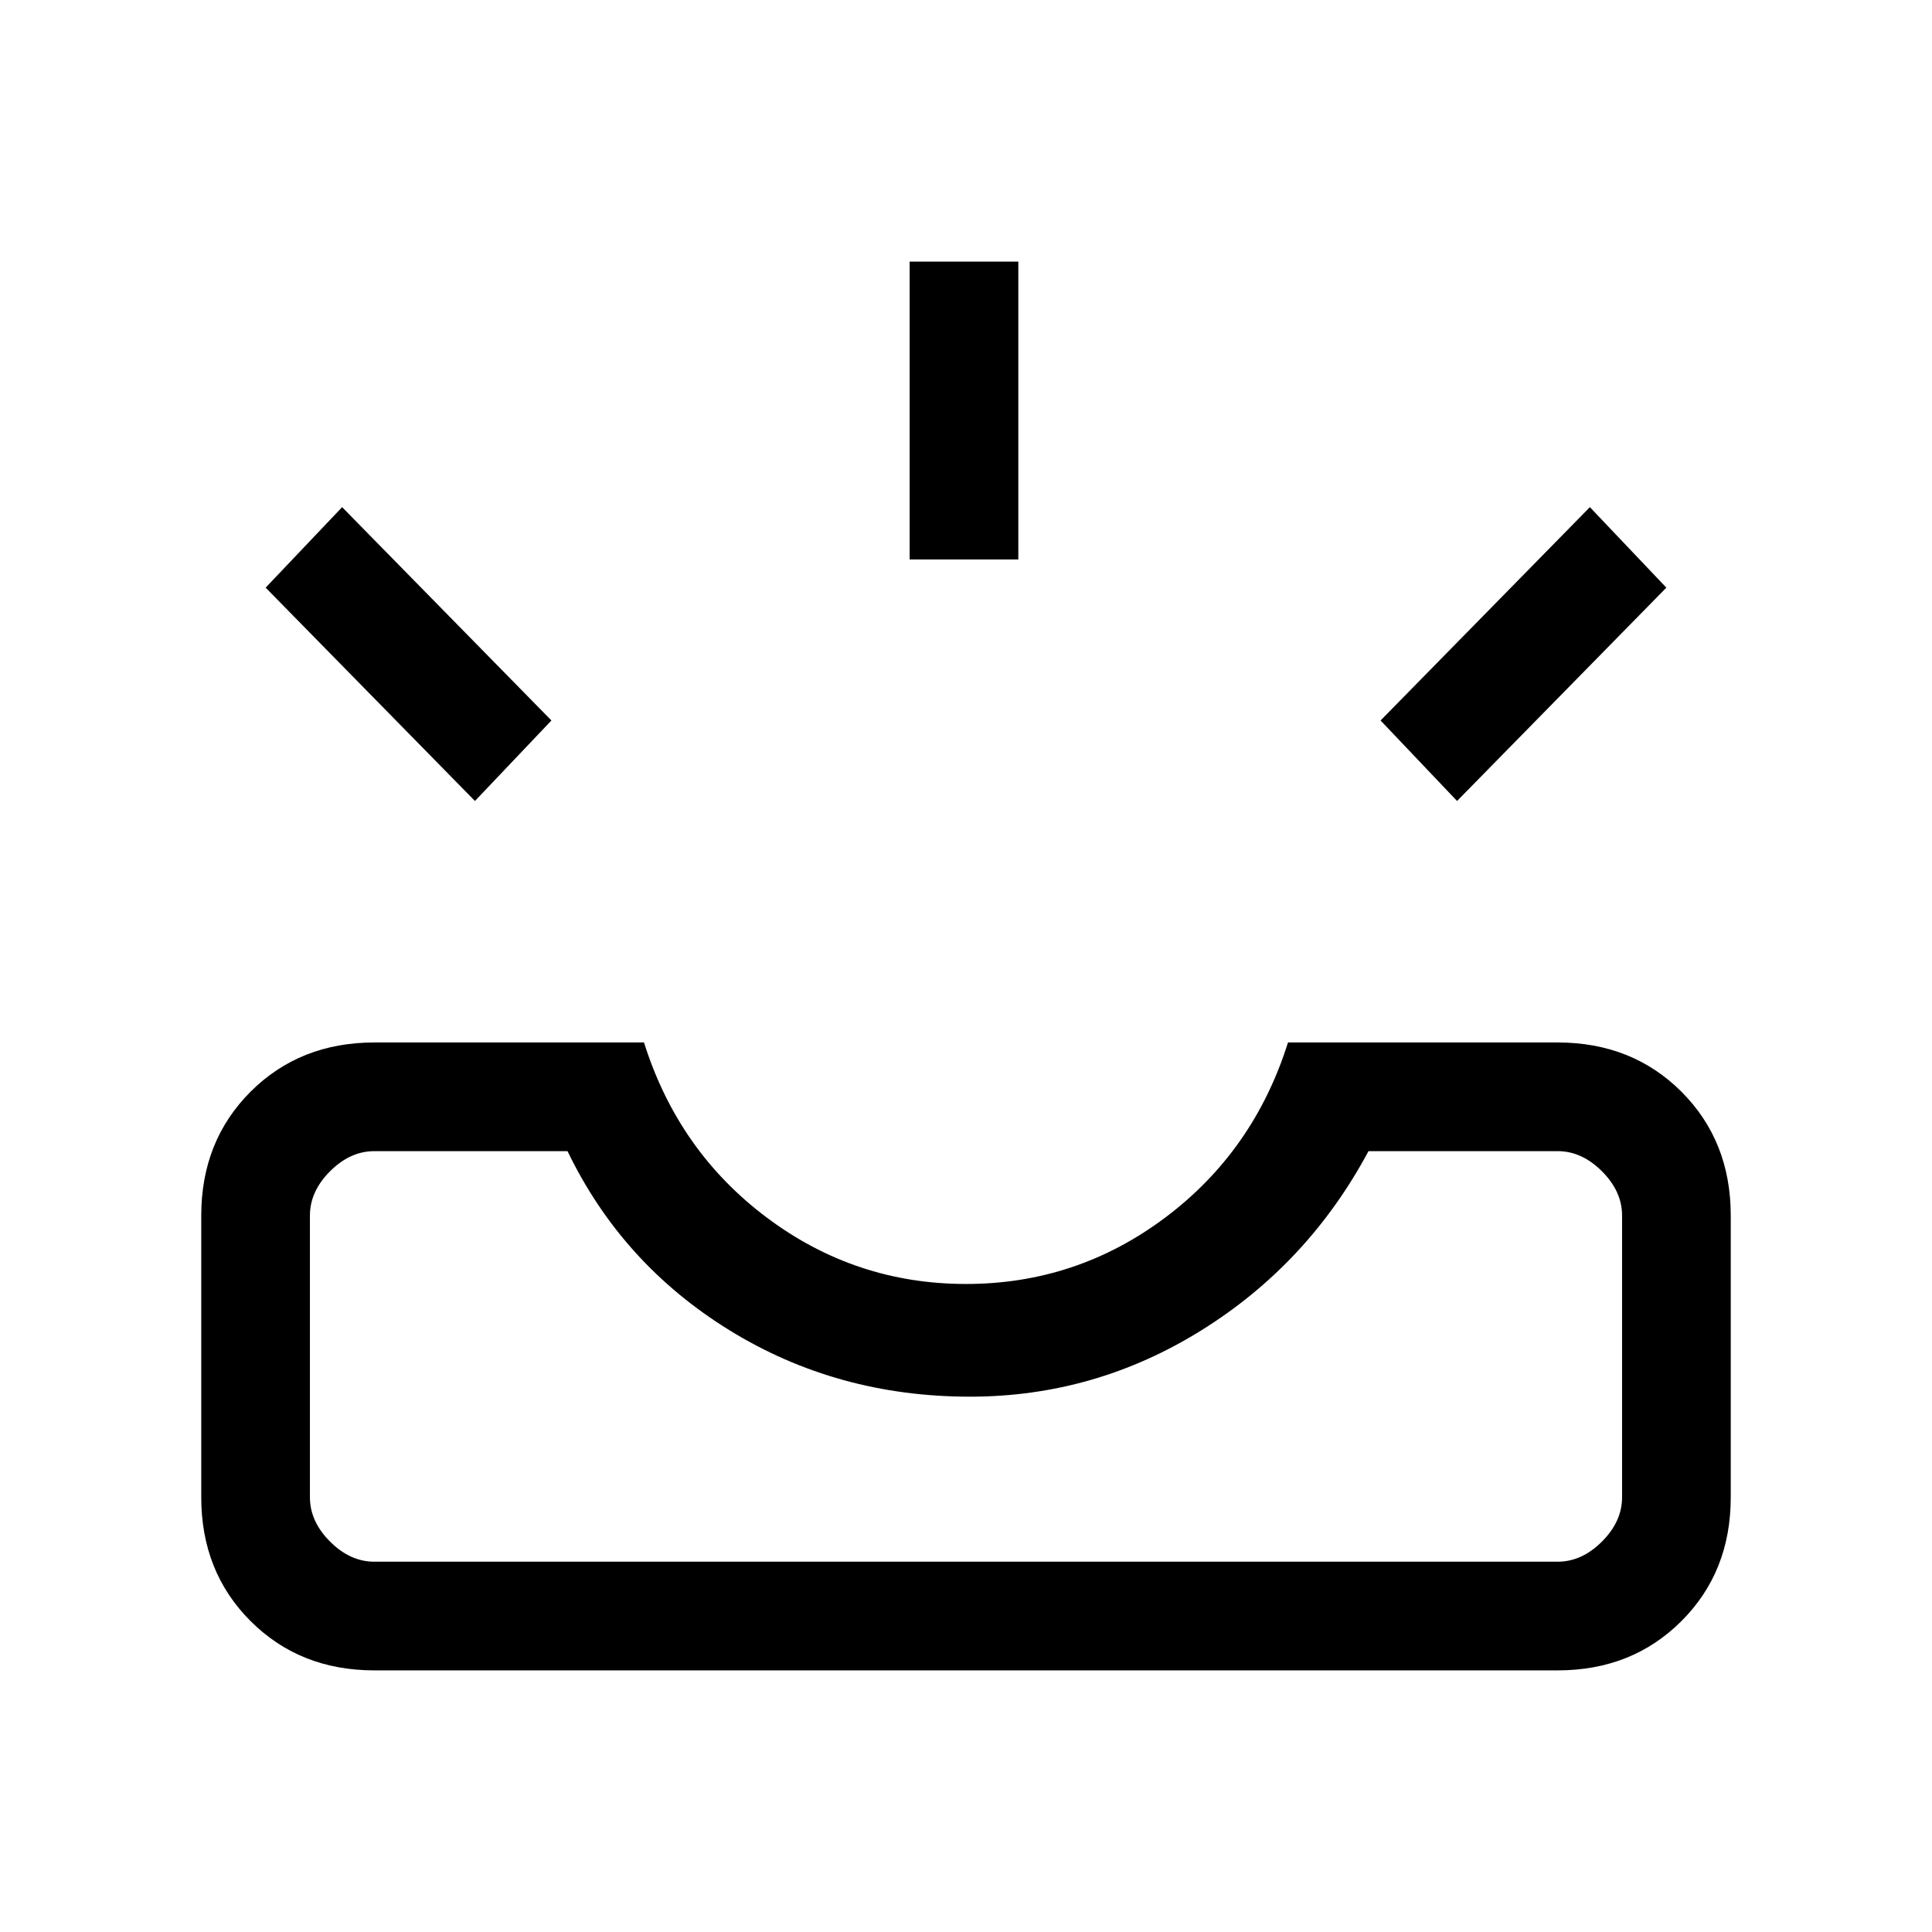 <svg xmlns="http://www.w3.org/2000/svg" height="24" width="24"><path d="M18.1 9.95 17.15 8.95 19.75 6.3 20.7 7.3ZM11.3 6.95V3.25H12.65V6.95ZM5.9 9.95 3.3 7.3 4.25 6.3 6.85 8.95ZM4.65 19.4H19.35Q19.65 19.4 19.9 19.15Q20.15 18.9 20.15 18.6V15.1Q20.15 14.8 19.9 14.55Q19.65 14.3 19.35 14.3H17Q16.25 15.7 14.925 16.525Q13.6 17.35 12.05 17.35Q10.4 17.35 9.062 16.525Q7.725 15.7 7.05 14.3H4.65Q4.35 14.3 4.1 14.55Q3.85 14.8 3.85 15.1V18.6Q3.85 18.9 4.1 19.15Q4.35 19.4 4.65 19.4ZM4.65 20.75Q3.725 20.75 3.112 20.137Q2.5 19.525 2.5 18.6V15.1Q2.5 14.175 3.112 13.562Q3.725 12.95 4.65 12.95H8Q8.425 14.3 9.525 15.125Q10.625 15.95 12 15.95Q13.375 15.95 14.475 15.125Q15.575 14.3 16 12.95H19.35Q20.275 12.95 20.888 13.562Q21.5 14.175 21.5 15.1V18.6Q21.5 19.525 20.888 20.137Q20.275 20.75 19.35 20.75ZM4.65 19.4Q4.35 19.4 4.1 19.4Q3.85 19.4 3.85 19.4Q3.85 19.4 4.1 19.4Q4.35 19.4 4.65 19.4H7.05Q7.725 19.4 9.062 19.4Q10.4 19.4 12.05 19.4Q13.6 19.4 14.925 19.4Q16.25 19.4 17 19.4H19.35Q19.65 19.4 19.9 19.4Q20.15 19.4 20.15 19.4Q20.15 19.4 19.9 19.4Q19.65 19.4 19.35 19.4Z"/></svg>